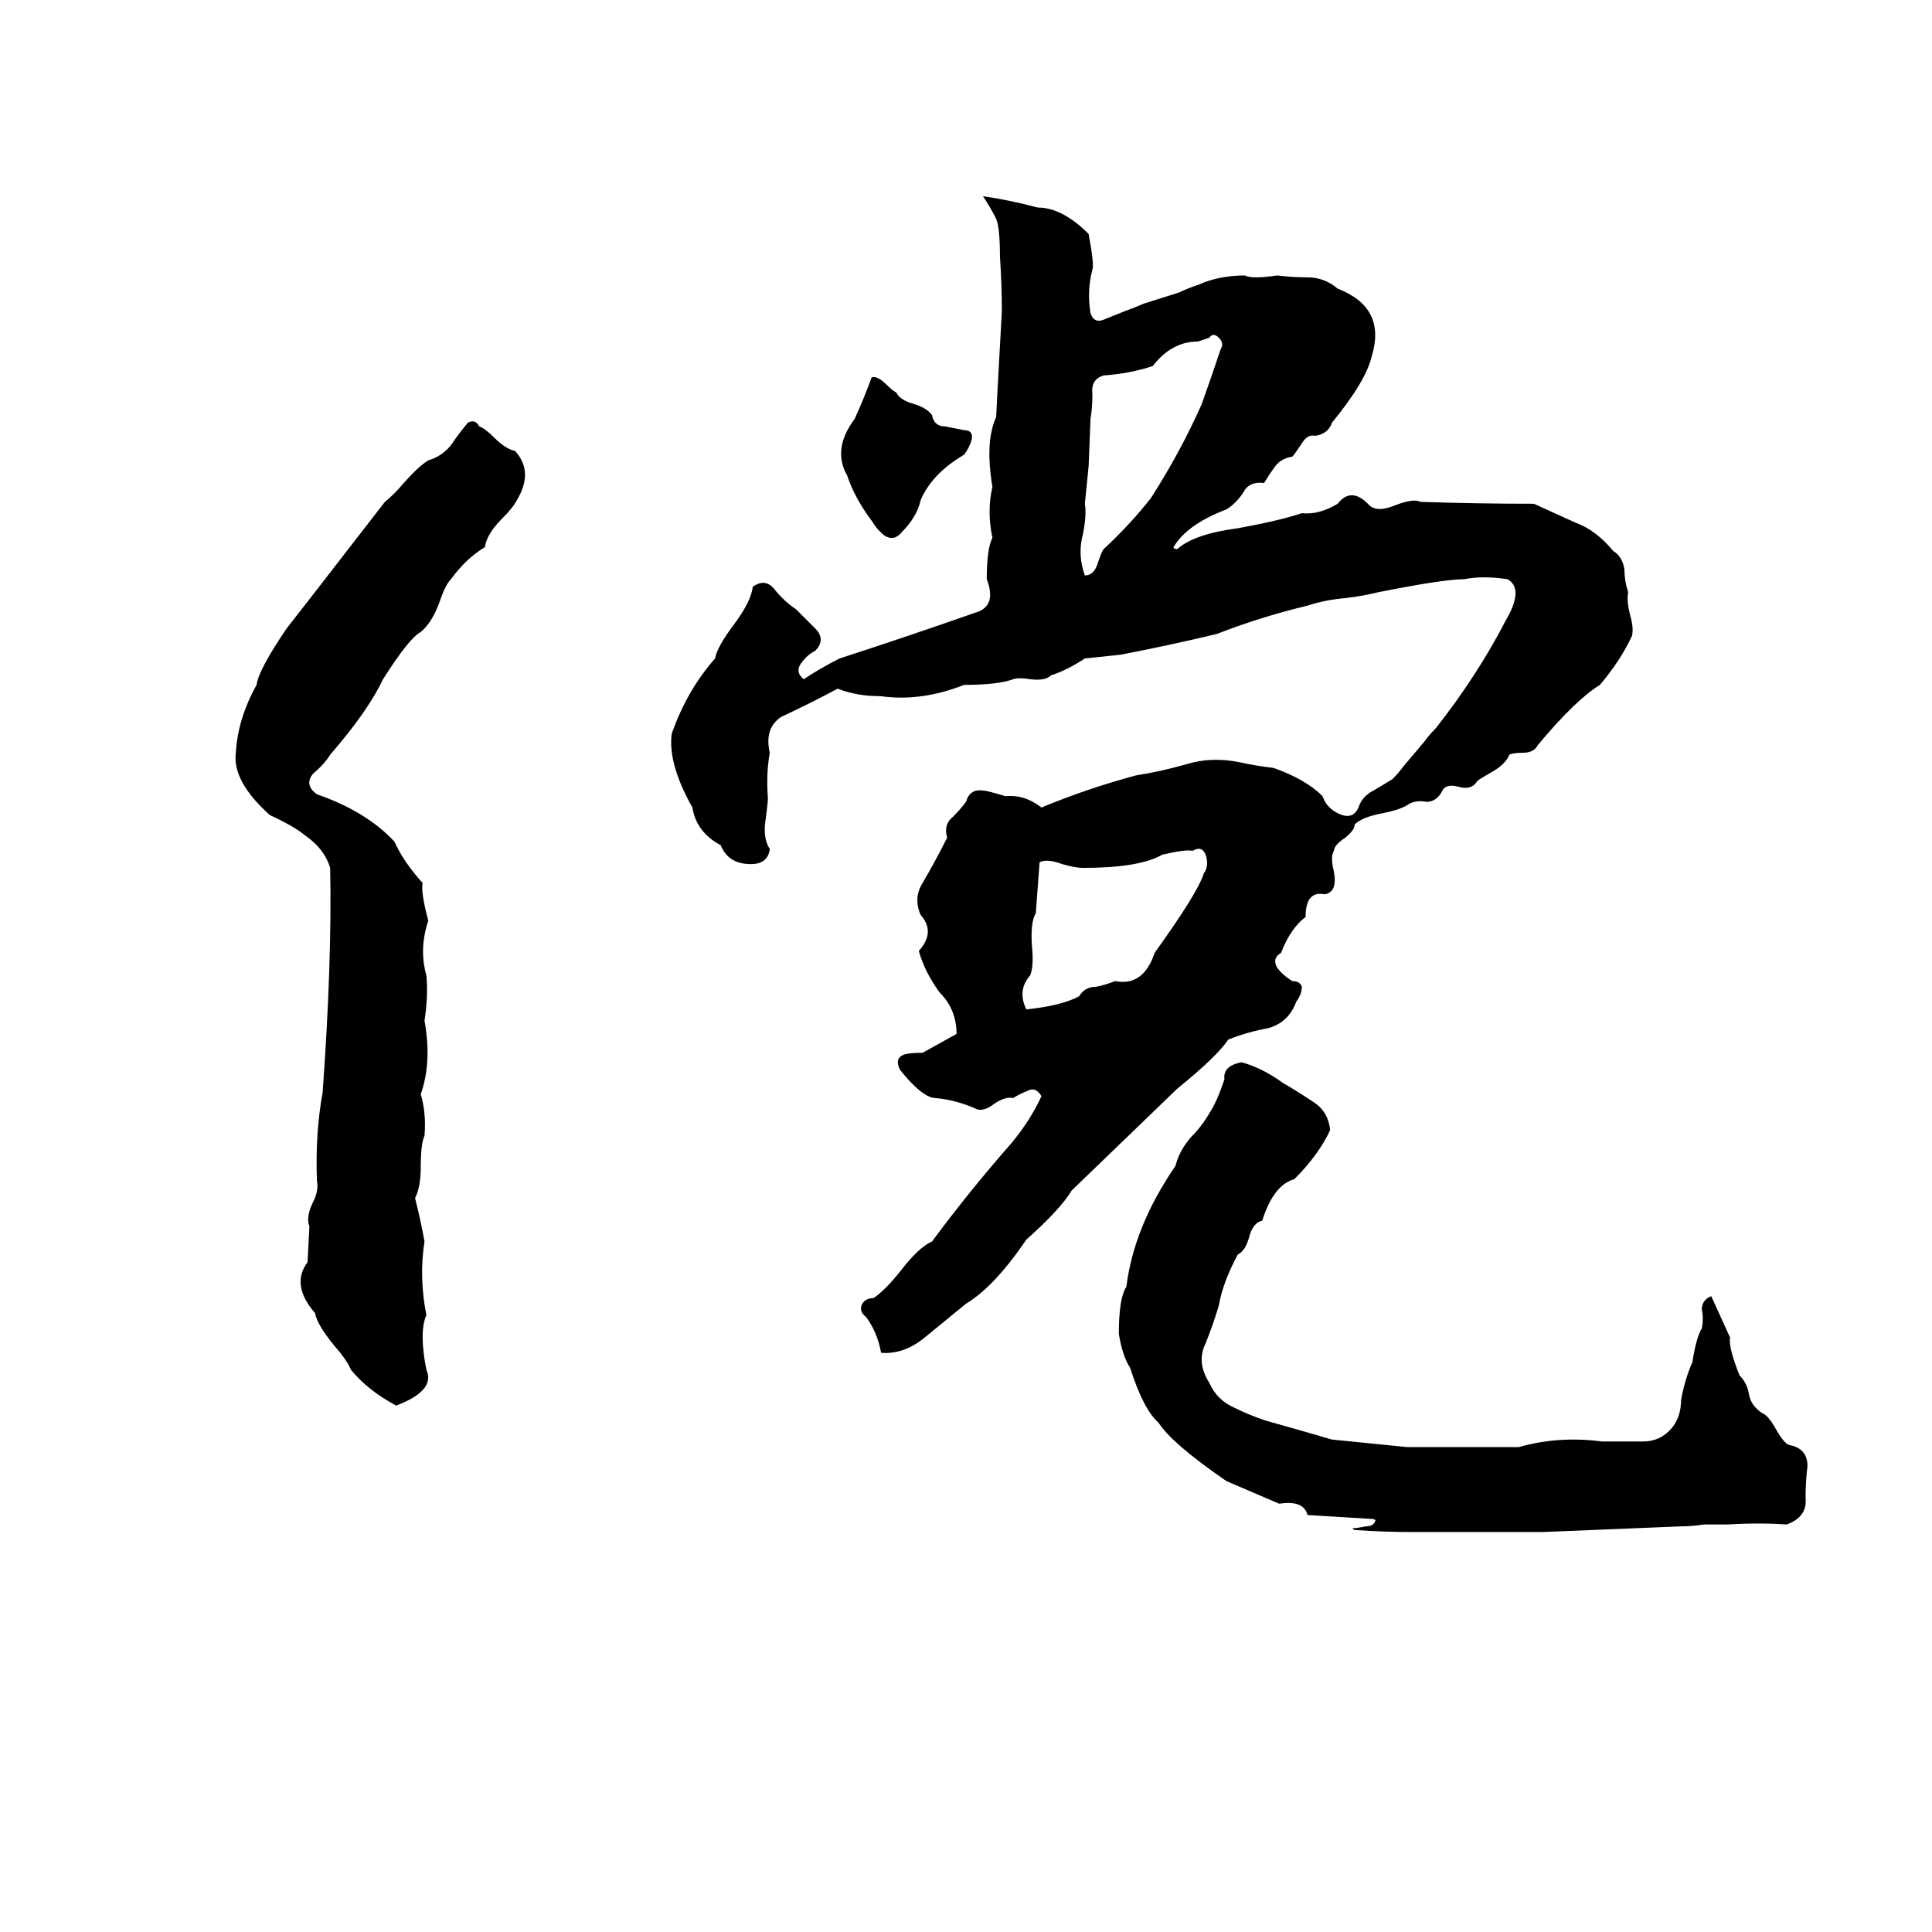 <svg xmlns="http://www.w3.org/2000/svg" viewBox="0 -800 1024 1024">
	<path fill="#000000" d="M521 -696Q535 -694 550 -690Q563 -690 577 -676Q580 -660 579 -657Q576 -646 578 -634Q580 -628 586 -631Q591 -633 596 -635Q604 -638 606 -639L625 -645Q629 -647 635 -649Q646 -654 660 -654Q663 -652 677 -654Q685 -653 693 -653Q702 -653 709 -647Q735 -637 727 -611Q724 -598 706 -576Q704 -570 697 -569Q693 -570 690 -565Q686 -559 685 -558Q679 -557 676 -553Q673 -549 670 -544Q662 -545 659 -539Q655 -533 650 -530Q629 -522 622 -510Q622 -509 624 -509Q633 -517 656 -520Q678 -524 690 -528Q699 -527 709 -533Q716 -542 725 -533Q729 -528 739 -532Q749 -536 753 -534Q783 -533 813 -533Q824 -528 835 -523Q846 -519 855 -508Q860 -505 861 -498Q861 -492 863 -486Q862 -482 864 -474Q866 -467 865 -463Q859 -450 848 -437Q835 -429 815 -405Q813 -401 807 -401Q802 -401 800 -400Q798 -395 791 -391Q784 -387 783 -386Q780 -381 773 -383Q766 -385 764 -380Q761 -375 756 -375Q751 -376 747 -374Q743 -371 733 -369Q722 -367 718 -363Q718 -360 713 -356Q707 -352 707 -349Q705 -346 707 -338Q709 -327 702 -326Q692 -328 692 -314Q684 -308 679 -295Q674 -292 677 -287Q680 -283 685 -280Q689 -280 690 -277Q690 -273 687 -269Q683 -258 672 -255Q661 -253 651 -249Q645 -240 624 -223Q596 -196 568 -169Q562 -159 544 -143Q527 -118 512 -109Q501 -100 490 -91Q479 -82 467 -83Q465 -94 459 -102Q455 -105 457 -109Q459 -112 463 -112Q469 -116 477 -126Q487 -139 494 -142Q514 -169 536 -194Q546 -206 552 -219Q549 -224 545 -222Q540 -220 537 -218Q533 -219 527 -215Q522 -211 518 -212Q507 -217 496 -218Q489 -218 477 -233Q474 -239 479 -241Q482 -242 489 -242Q498 -247 507 -252Q507 -265 498 -274Q490 -285 487 -296Q496 -306 488 -315Q484 -324 489 -332Q496 -344 502 -356Q500 -363 505 -367Q509 -371 512 -375Q514 -382 521 -381Q523 -381 533 -378Q543 -379 552 -372Q576 -382 602 -389Q615 -391 629 -395Q642 -399 657 -396Q666 -394 675 -393Q692 -387 701 -378Q703 -372 709 -369Q717 -365 720 -372Q722 -378 728 -381Q733 -384 738 -387Q741 -390 744 -394L755 -407Q757 -410 761 -414Q783 -442 798 -471Q808 -488 799 -493Q786 -495 776 -493Q765 -493 730 -486Q722 -484 713 -483Q702 -482 693 -479Q668 -473 645 -464Q620 -458 594 -453Q585 -452 575 -451Q566 -445 557 -442Q554 -439 546 -440Q540 -441 537 -440Q529 -437 511 -437Q488 -428 467 -431Q454 -431 444 -435Q429 -427 414 -420Q405 -414 408 -401Q406 -390 407 -377Q407 -375 406 -367Q404 -356 408 -350Q407 -342 398 -342Q386 -342 382 -352Q369 -359 367 -372Q354 -395 356 -411Q364 -434 379 -451Q380 -457 389 -469Q398 -481 399 -489Q406 -494 411 -487Q416 -481 422 -477Q427 -472 432 -467Q438 -461 432 -455Q428 -453 425 -449Q421 -444 426 -440Q435 -446 445 -451Q482 -463 519 -476Q528 -480 523 -493Q523 -509 526 -515Q523 -529 526 -542Q522 -566 528 -579Q528 -581 531 -635Q531 -649 530 -664Q530 -679 528 -684Q525 -690 521 -696ZM641 -621L635 -619Q621 -619 611 -606Q599 -602 585 -601Q578 -599 579 -591Q579 -584 578 -578L577 -553Q576 -543 575 -533Q576 -527 574 -517Q571 -506 575 -495Q580 -495 582 -502Q584 -508 585 -509Q599 -522 610 -536Q626 -561 637 -586Q642 -600 647 -615Q649 -618 646 -621Q643 -624 641 -621ZM462 -600Q465 -601 470 -596Q473 -593 475 -592Q477 -588 484 -586Q491 -584 494 -580Q495 -574 501 -574Q506 -573 511 -572Q516 -572 515 -567Q514 -563 511 -559Q494 -549 488 -535Q486 -526 478 -518Q474 -513 469 -516Q465 -519 462 -524Q453 -536 449 -548Q441 -562 453 -578Q458 -589 462 -600ZM248 -576Q252 -578 254 -574Q257 -573 262 -568Q268 -562 273 -561Q283 -550 274 -535Q272 -531 266 -525Q258 -517 257 -510Q247 -504 239 -493Q236 -490 233 -481Q229 -470 223 -465Q217 -462 203 -440Q195 -423 175 -400Q172 -395 166 -390Q161 -384 168 -379Q194 -370 209 -354Q214 -343 224 -332Q223 -327 227 -312Q222 -297 226 -283Q227 -272 225 -259Q229 -237 223 -220Q226 -210 225 -198Q223 -194 223 -181Q223 -171 220 -165Q223 -153 225 -142Q222 -123 226 -103Q222 -94 226 -74Q231 -63 210 -55Q195 -63 186 -74Q184 -79 177 -87Q168 -98 167 -104Q154 -119 163 -131L164 -150Q162 -155 166 -163Q169 -169 168 -174Q167 -199 171 -221Q176 -290 175 -340Q172 -350 162 -357Q156 -362 143 -368Q123 -386 125 -401Q126 -419 136 -437Q137 -445 152 -467Q156 -472 204 -534Q209 -538 214 -544Q222 -553 227 -556Q234 -558 239 -564Q243 -570 248 -576ZM632 -349Q629 -350 616 -347Q604 -340 574 -340Q570 -340 563 -342Q555 -345 551 -343Q550 -329 549 -316Q546 -311 547 -298Q548 -288 546 -283Q539 -275 544 -265Q563 -267 572 -272Q575 -277 581 -277Q586 -278 591 -280Q606 -277 612 -295Q635 -327 638 -337Q641 -341 639 -347Q637 -352 632 -349ZM658 -237Q669 -234 680 -226Q687 -222 696 -216Q704 -211 705 -201Q699 -188 686 -175Q675 -172 669 -153Q664 -152 662 -144Q660 -137 656 -135Q648 -120 646 -108Q643 -98 639 -88Q634 -78 641 -67Q645 -58 654 -54Q662 -50 671 -47Q689 -42 706 -37Q726 -35 746 -33Q776 -33 805 -33Q826 -39 849 -36Q860 -36 871 -36Q880 -36 886 -43Q891 -49 891 -58Q893 -69 897 -78Q899 -91 902 -96Q903 -101 902 -106Q902 -111 907 -113Q912 -102 917 -91Q916 -86 922 -71Q926 -67 927 -61Q928 -55 934 -51Q937 -50 941 -43Q946 -34 949 -34Q958 -32 958 -23Q957 -15 957 -6Q958 4 947 8Q932 7 916 8Q910 8 903 8Q897 9 891 9Q890 9 818 12Q783 12 748 12Q734 12 719 11Q717 11 717 10Q719 10 724 9Q728 9 729 6Q729 5 726 5Q710 4 693 3Q691 -5 678 -3Q664 -9 650 -15Q621 -35 614 -46Q606 -53 599 -75Q595 -81 593 -93Q593 -112 597 -118Q601 -150 623 -182Q625 -190 631 -197Q637 -203 641 -210Q645 -216 649 -228Q648 -235 658 -237Z"/>
</svg>